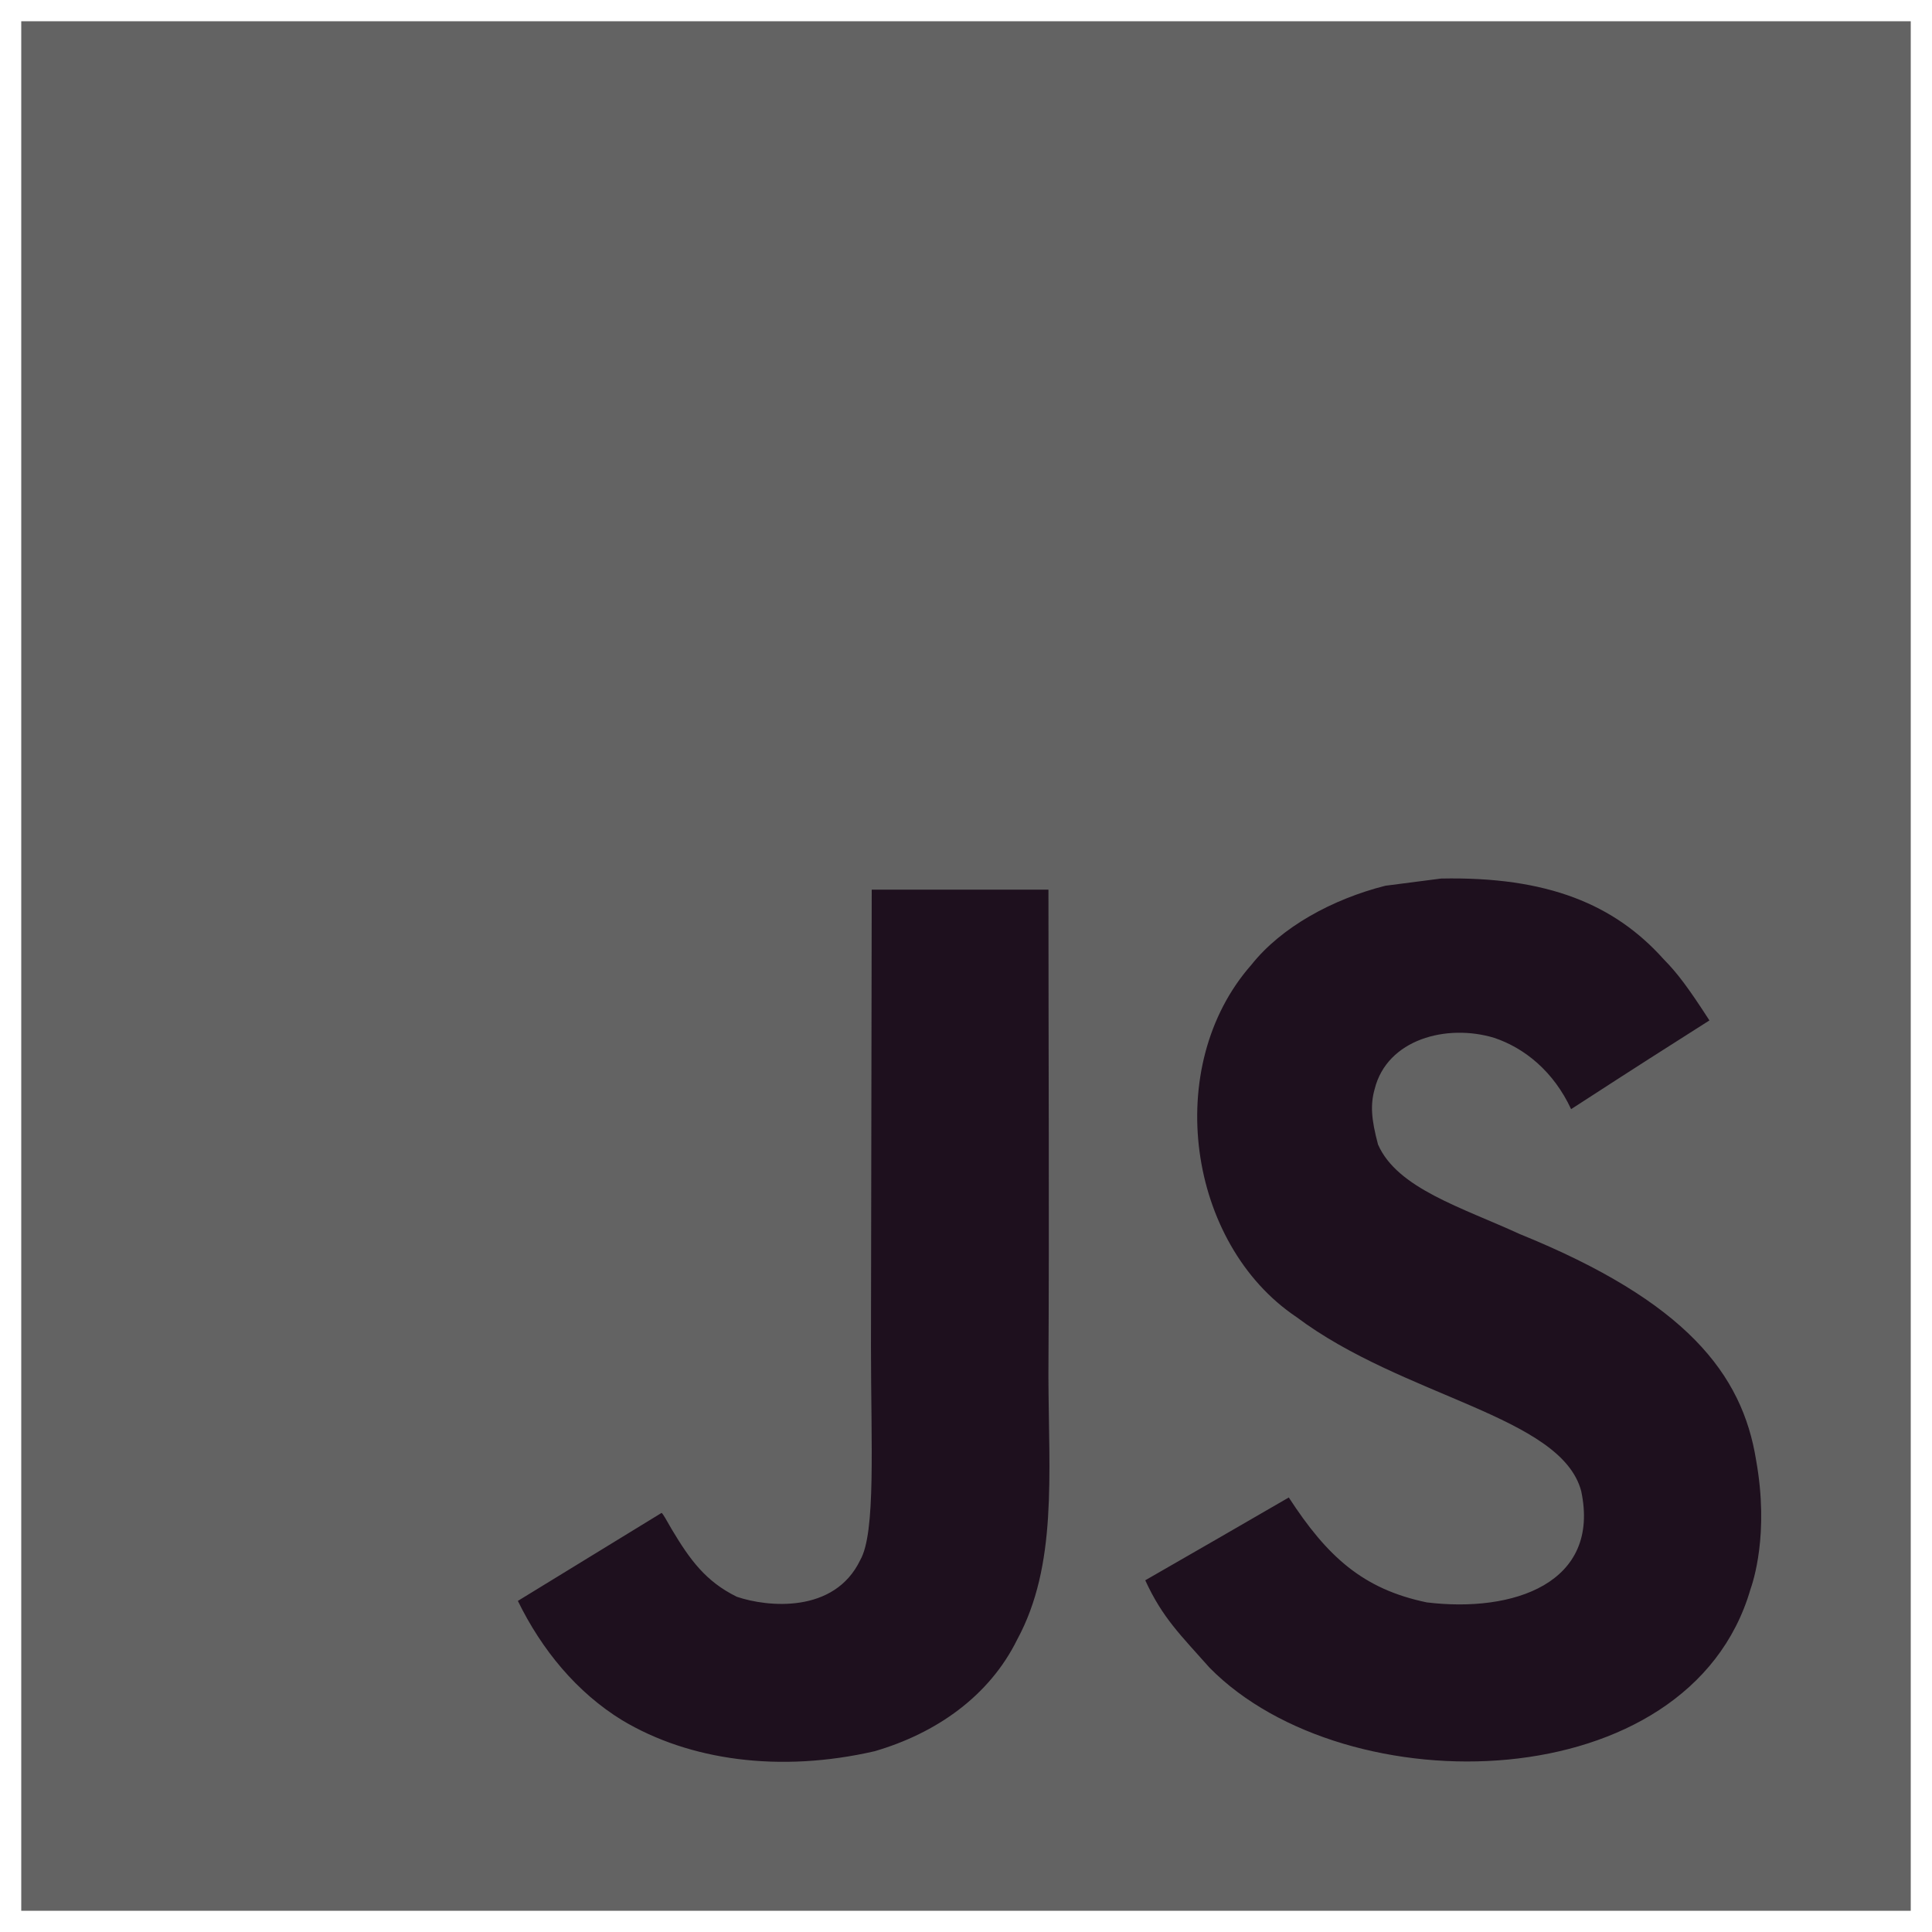 <svg width="64" height="64" viewBox="0 0 64 64" fill="none" xmlns="http://www.w3.org/2000/svg">
<path d="M0.704 0.704H63.296V63.297H0.704V0.704Z" fill="#636363"/>
<path d="M58.173 48.368C57.715 45.512 55.853 43.114 50.337 40.877C48.422 39.997 46.285 39.366 45.649 37.914C45.423 37.069 45.393 36.593 45.536 36.082C45.947 34.422 47.928 33.904 49.498 34.38C50.51 34.719 51.468 35.499 52.045 36.742C54.746 34.993 54.74 35.005 56.627 33.803C55.936 32.732 55.568 32.238 55.115 31.78C53.491 29.966 51.278 29.031 47.737 29.103L45.894 29.341C44.127 29.788 42.443 30.715 41.455 31.959C38.492 35.321 39.337 41.205 42.943 43.626C46.495 46.292 51.712 46.899 52.379 49.392C53.028 52.444 50.136 53.432 47.262 53.081C45.144 52.64 43.966 51.564 42.693 49.606C40.349 50.963 40.349 50.963 37.938 52.349C38.51 53.598 39.111 54.164 40.069 55.246C44.602 59.845 55.949 59.619 57.983 52.658C58.066 52.419 58.614 50.825 58.173 48.368ZM34.731 29.471H28.877L28.852 44.607C28.852 47.826 29.019 50.777 28.495 51.682C27.639 53.461 25.419 53.24 24.408 52.895C23.378 52.389 22.855 51.67 22.248 50.653C22.082 50.361 21.957 50.135 21.915 50.117L17.155 53.032C17.947 54.657 19.113 56.067 20.606 56.983C22.837 58.322 25.835 58.732 28.971 58.012C31.012 57.418 32.773 56.186 33.696 54.312C35.029 51.854 34.742 48.88 34.73 45.59C34.761 40.222 34.731 34.856 34.731 29.471Z" fill="#1E101E"/>
</svg>
